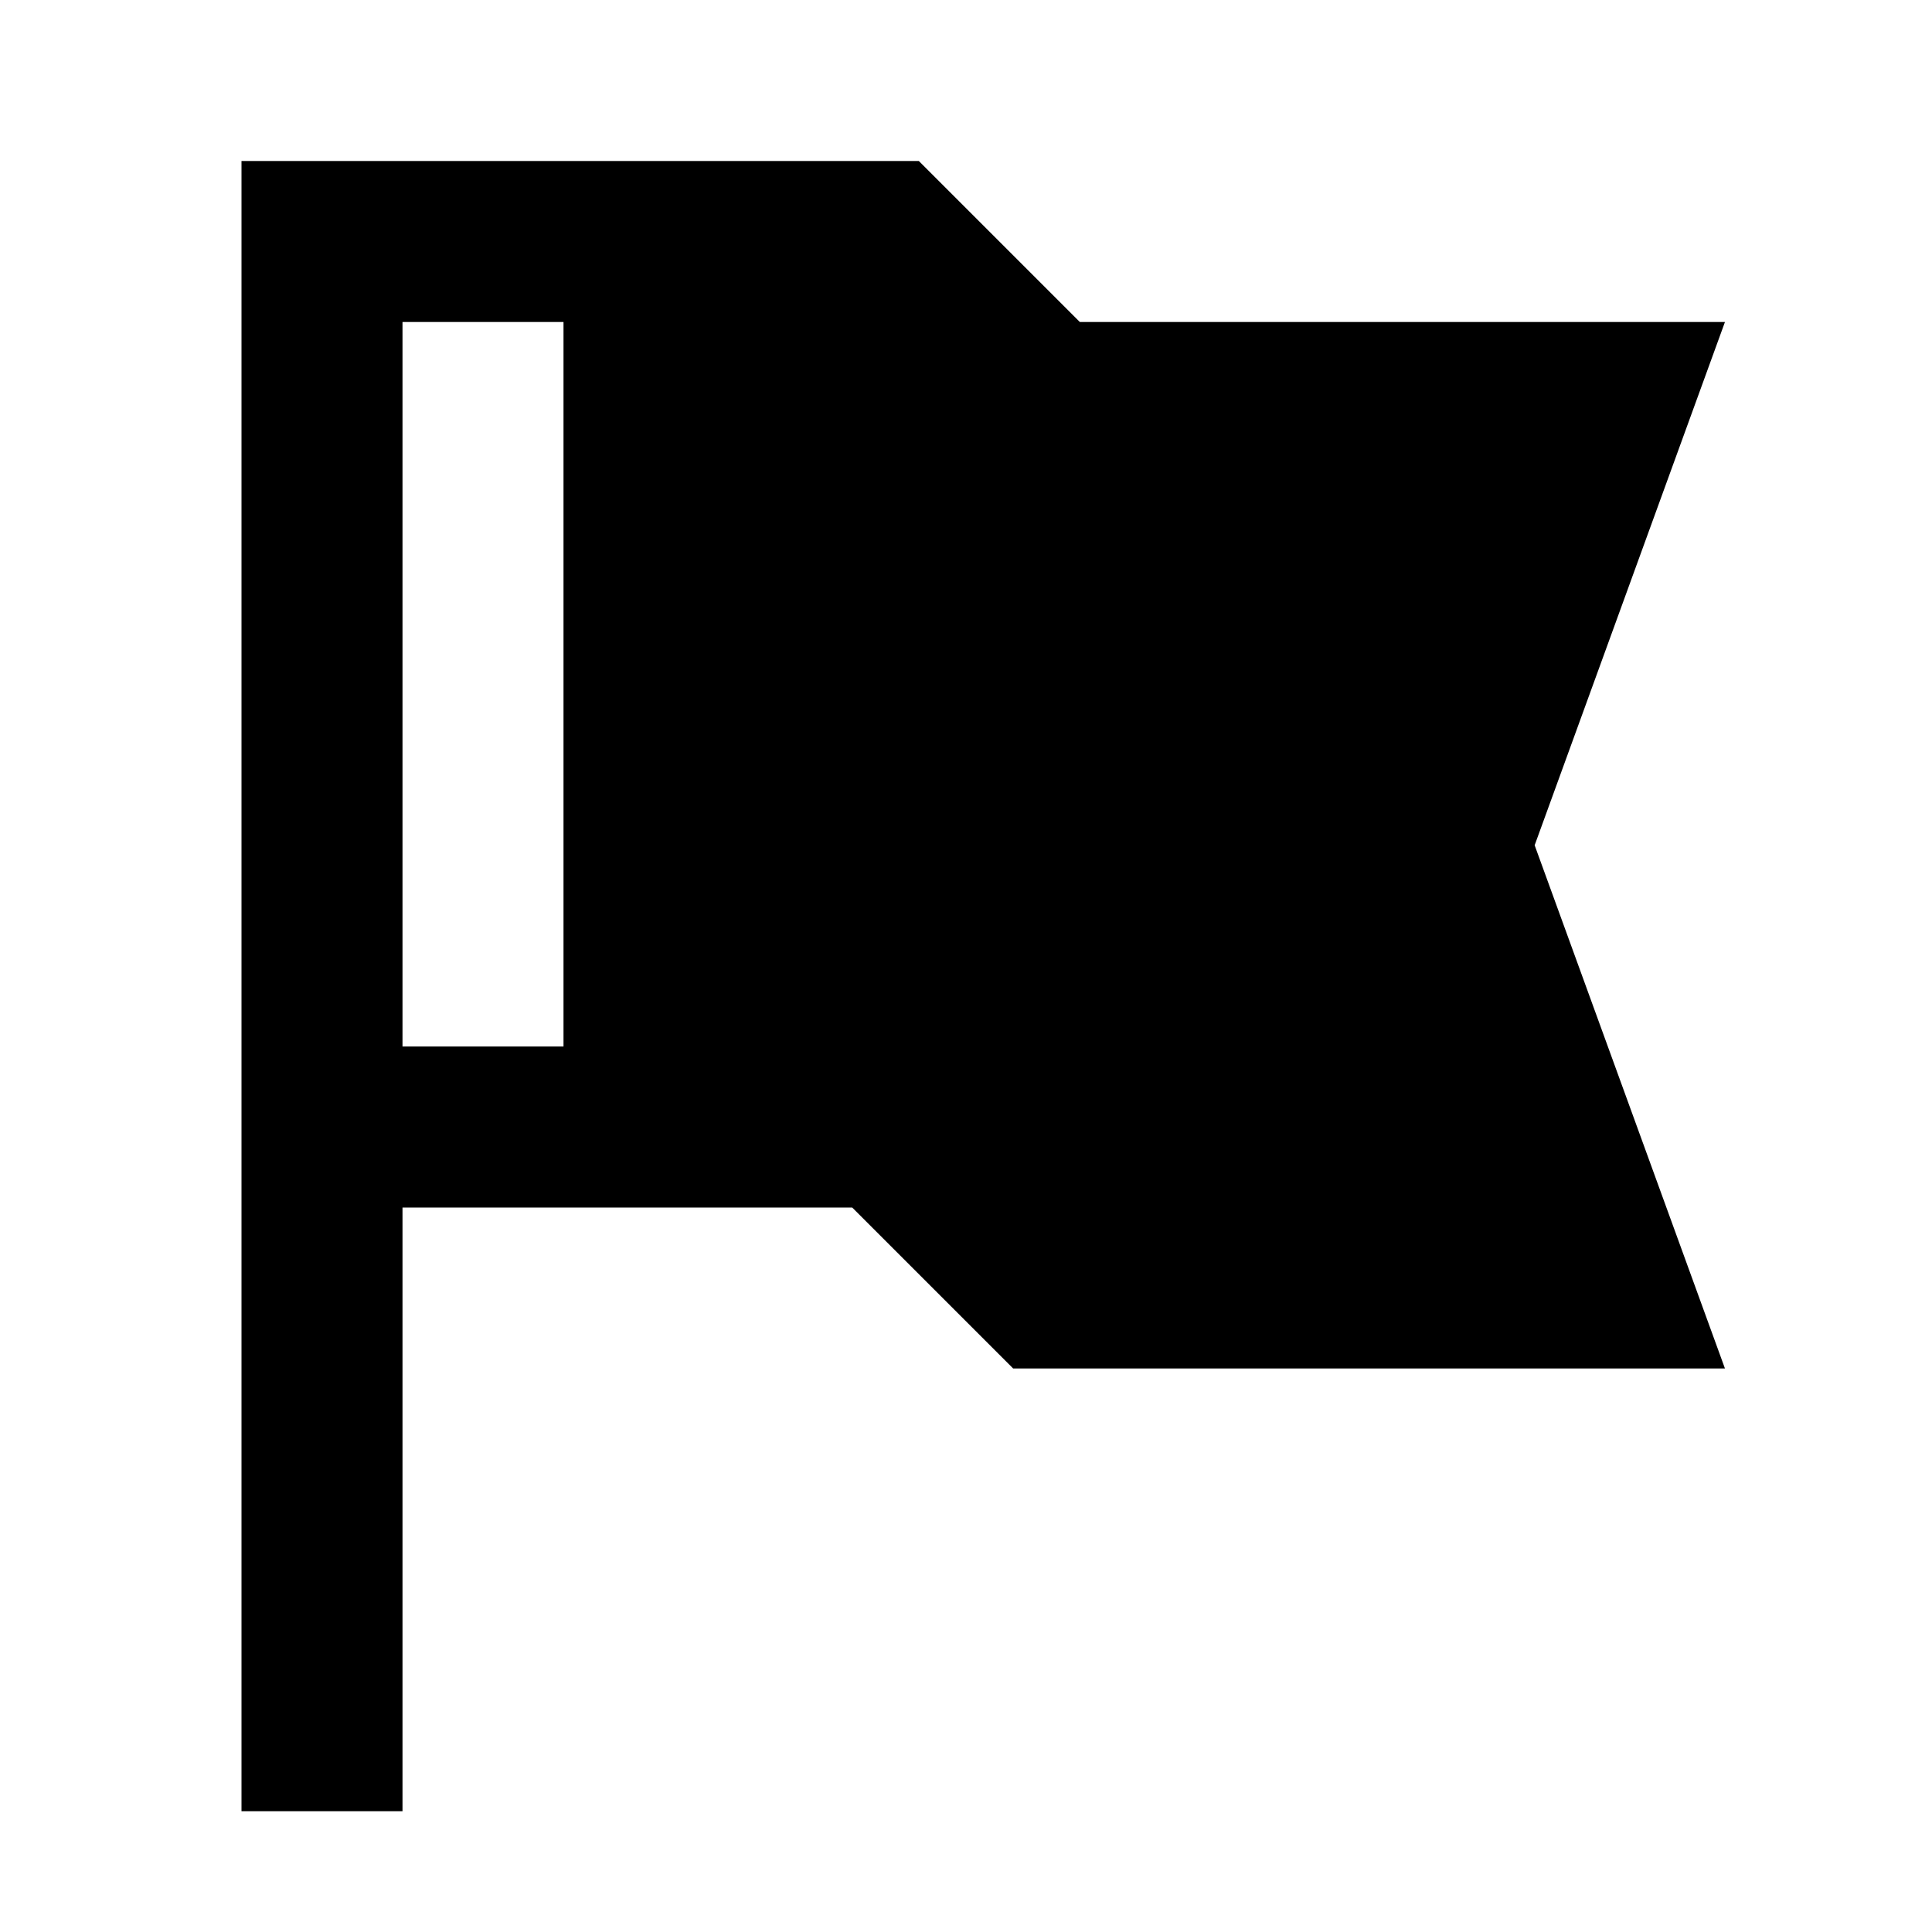 <svg width="24" height="24" viewBox="0 0 24 24" fill="none" xmlns="http://www.w3.org/2000/svg">
    <path d="M3 2H11.414L13.414 4H21.428L19.064 10.5L21.428 17H12.586L10.586 15H5V22.5H3V2ZM5 13H7V4H5V13Z"
        fill="black" />
</svg>